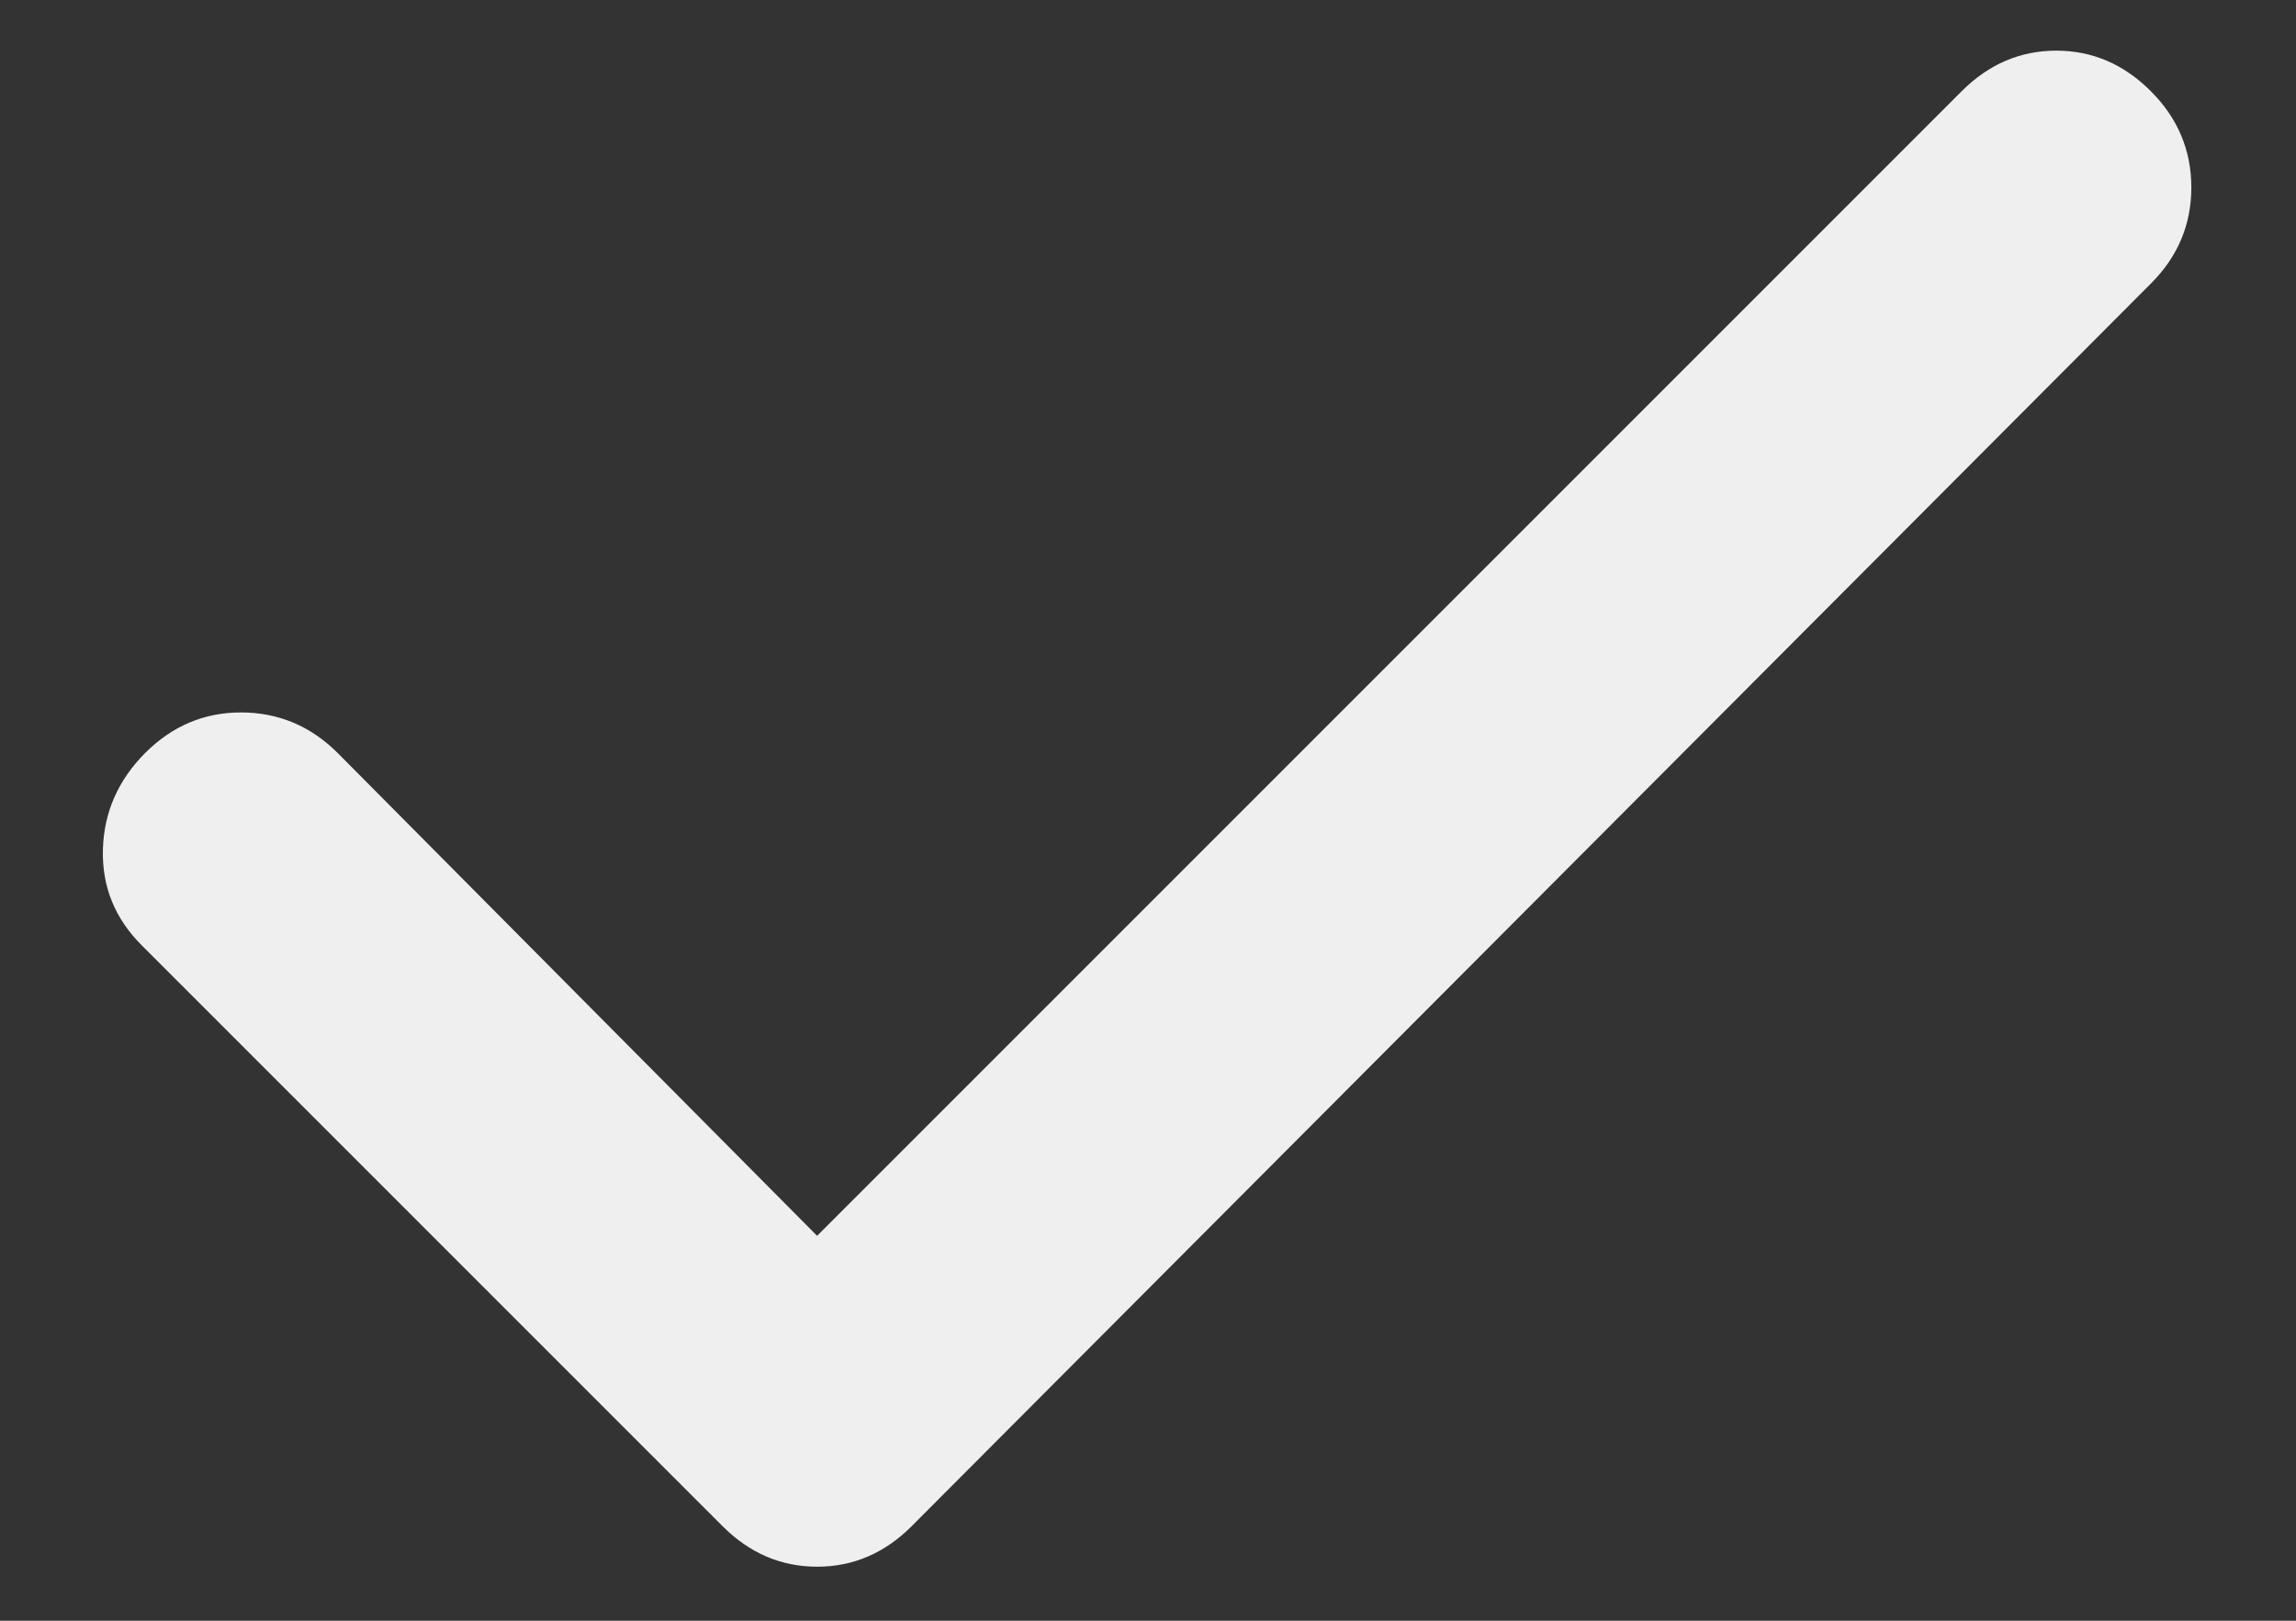 <svg width="17" height="12" viewBox="0 0 17 12" fill="none" xmlns="http://www.w3.org/2000/svg">
<rect x="0" y="0" width="17" height="12" fill="#333333" stroke="none"/>
<path d="M6.05 9.15L14.525 0.675C14.725 0.475 14.959 0.375 15.225 0.375C15.492 0.375 15.725 0.475 15.925 0.675C16.125 0.875 16.225 1.113 16.225 1.388C16.225 1.663 16.125 1.901 15.925 2.1L6.75 11.3C6.55 11.5 6.317 11.6 6.05 11.6C5.784 11.6 5.55 11.5 5.35 11.3L1.05 7C0.85 6.8 0.754 6.563 0.762 6.288C0.77 6.013 0.875 5.776 1.075 5.575C1.276 5.374 1.514 5.274 1.788 5.275C2.063 5.276 2.3 5.376 2.5 5.575L6.05 9.15Z" fill="#F0EFEF"/>
</svg>
